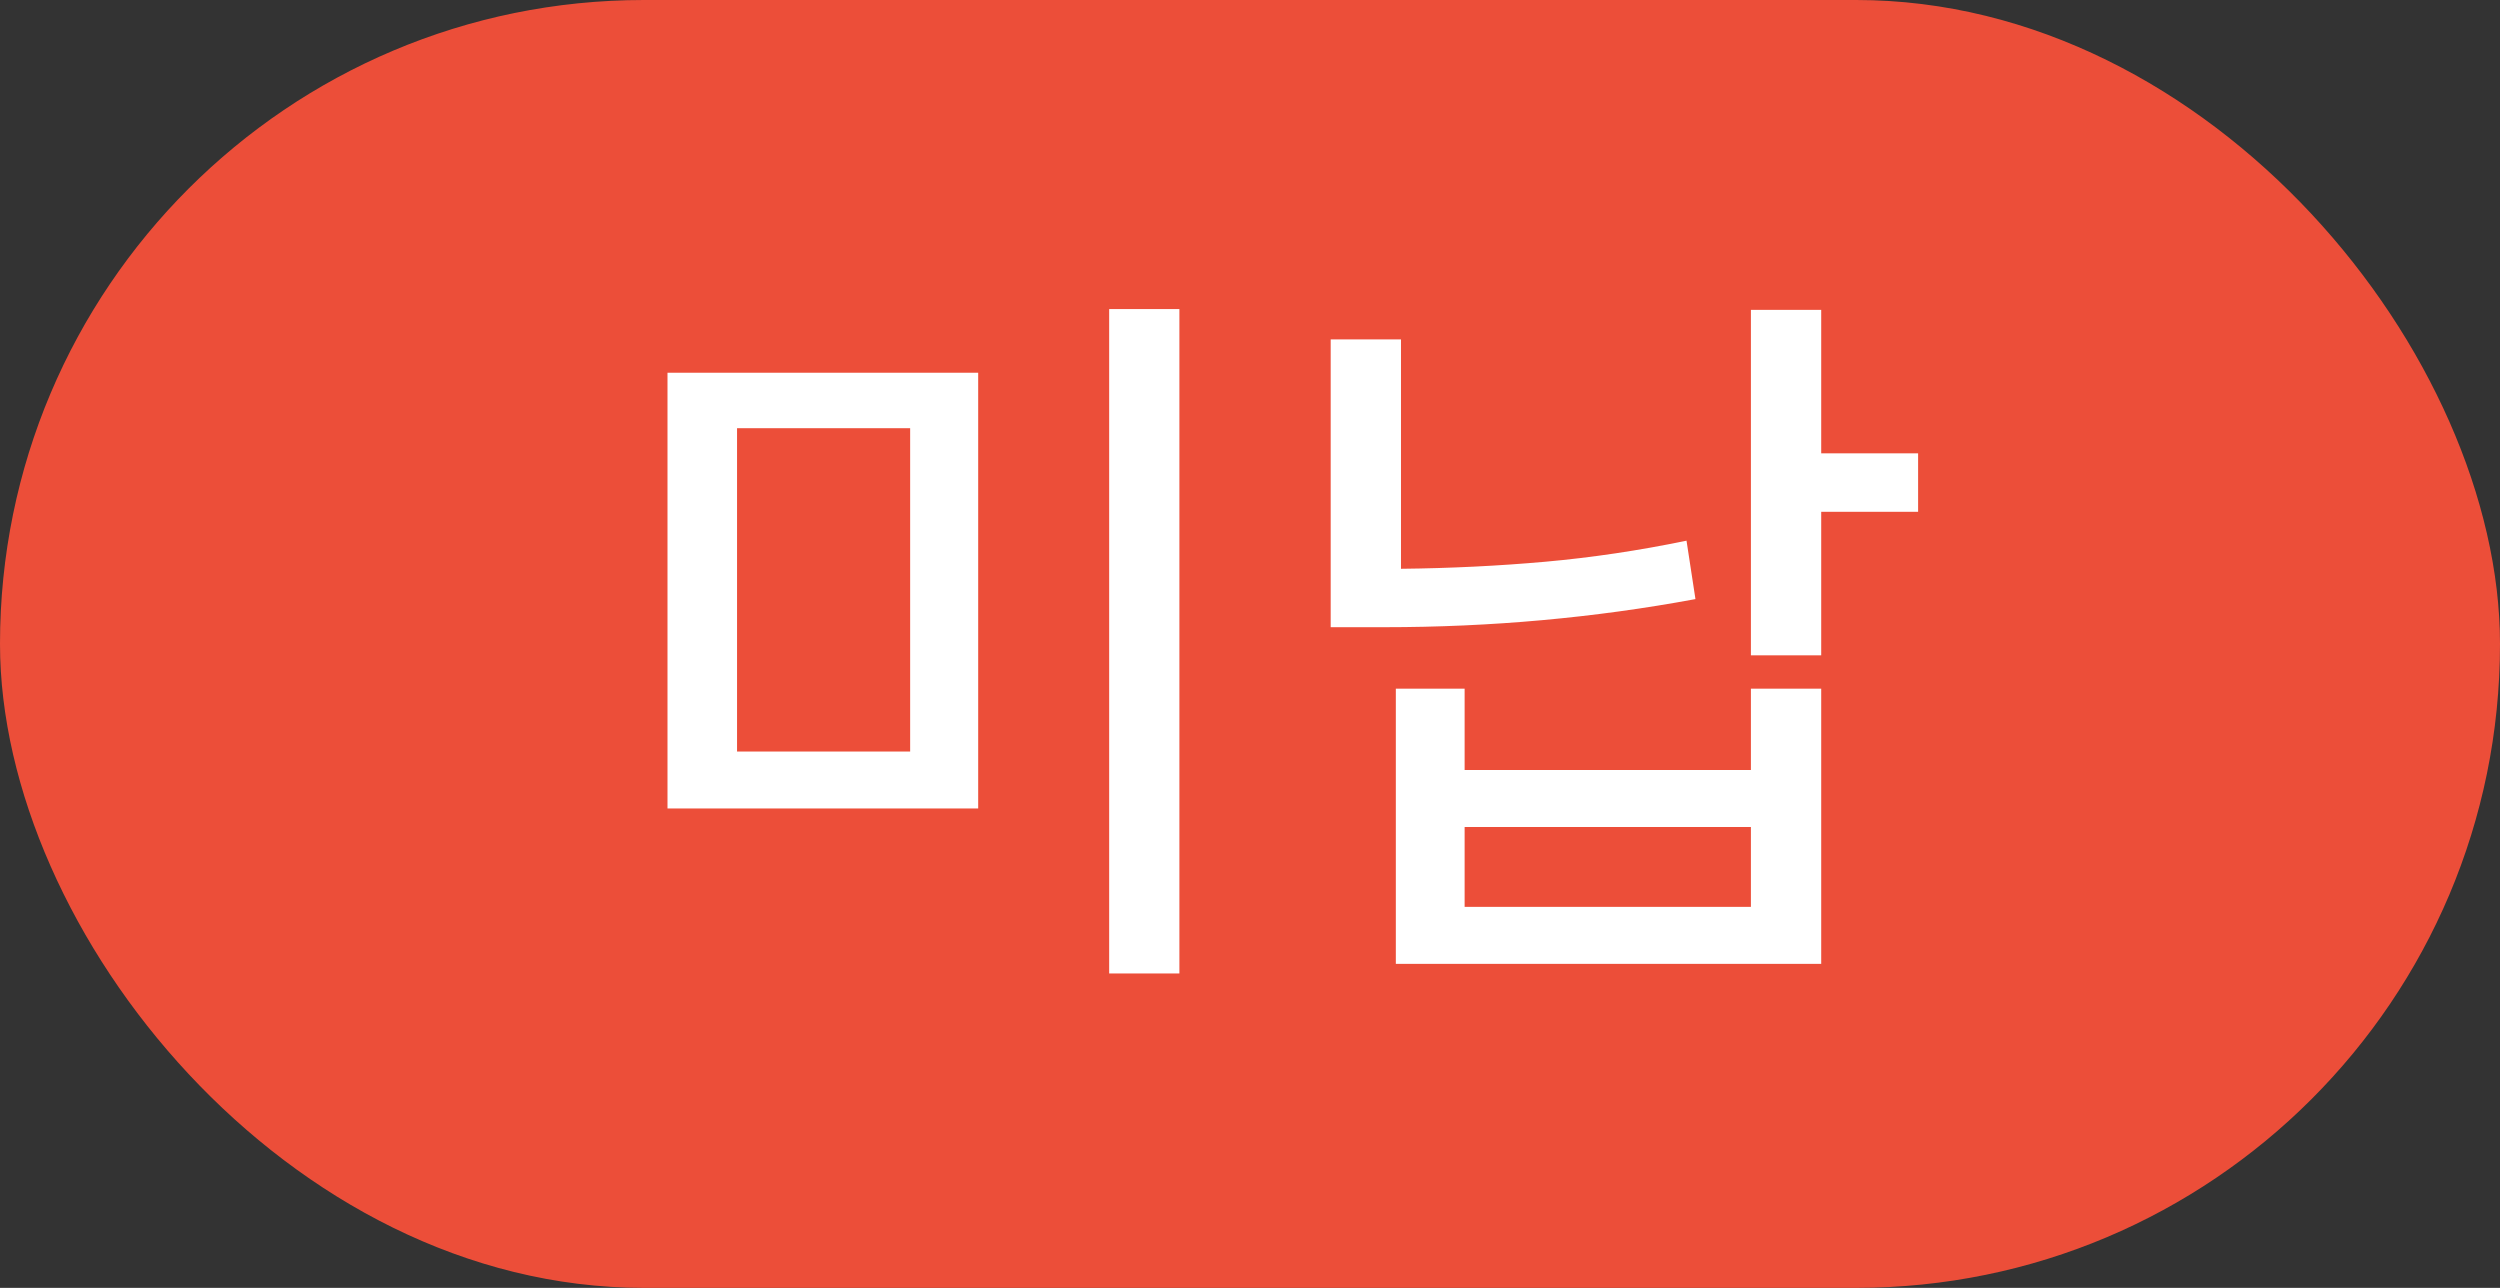<svg width="33" height="17" viewBox="0 0 33 17" fill="none" xmlns="http://www.w3.org/2000/svg">
<rect x="0" y="0" width="33" height="17" fill="#333333" stroke="none"/>
<rect width="33" height="17" rx="8.5" fill="#EC4E39"/>
<path d="M12.912 10.672H8.811V4.92H12.912V10.672ZM9.729 9.92H12.014V5.652H9.729V9.92ZM15.568 12.85H14.641V4.08H15.568V12.85ZM24.04 5.984H25.319V6.756H24.04V8.65H23.112V4.09H24.04V5.984ZM18.493 7.508C19.147 7.501 19.782 7.47 20.397 7.415C21.012 7.36 21.634 7.267 22.262 7.137L22.38 7.908C21.045 8.156 19.678 8.279 18.278 8.279H17.565V4.48H18.493V7.508ZM19.333 10.164H23.112V9.09H24.04V12.723H18.425V9.09H19.333V10.164ZM23.112 11.971V10.916H19.333V11.971H23.112Z" fill="white"/>
</svg>
